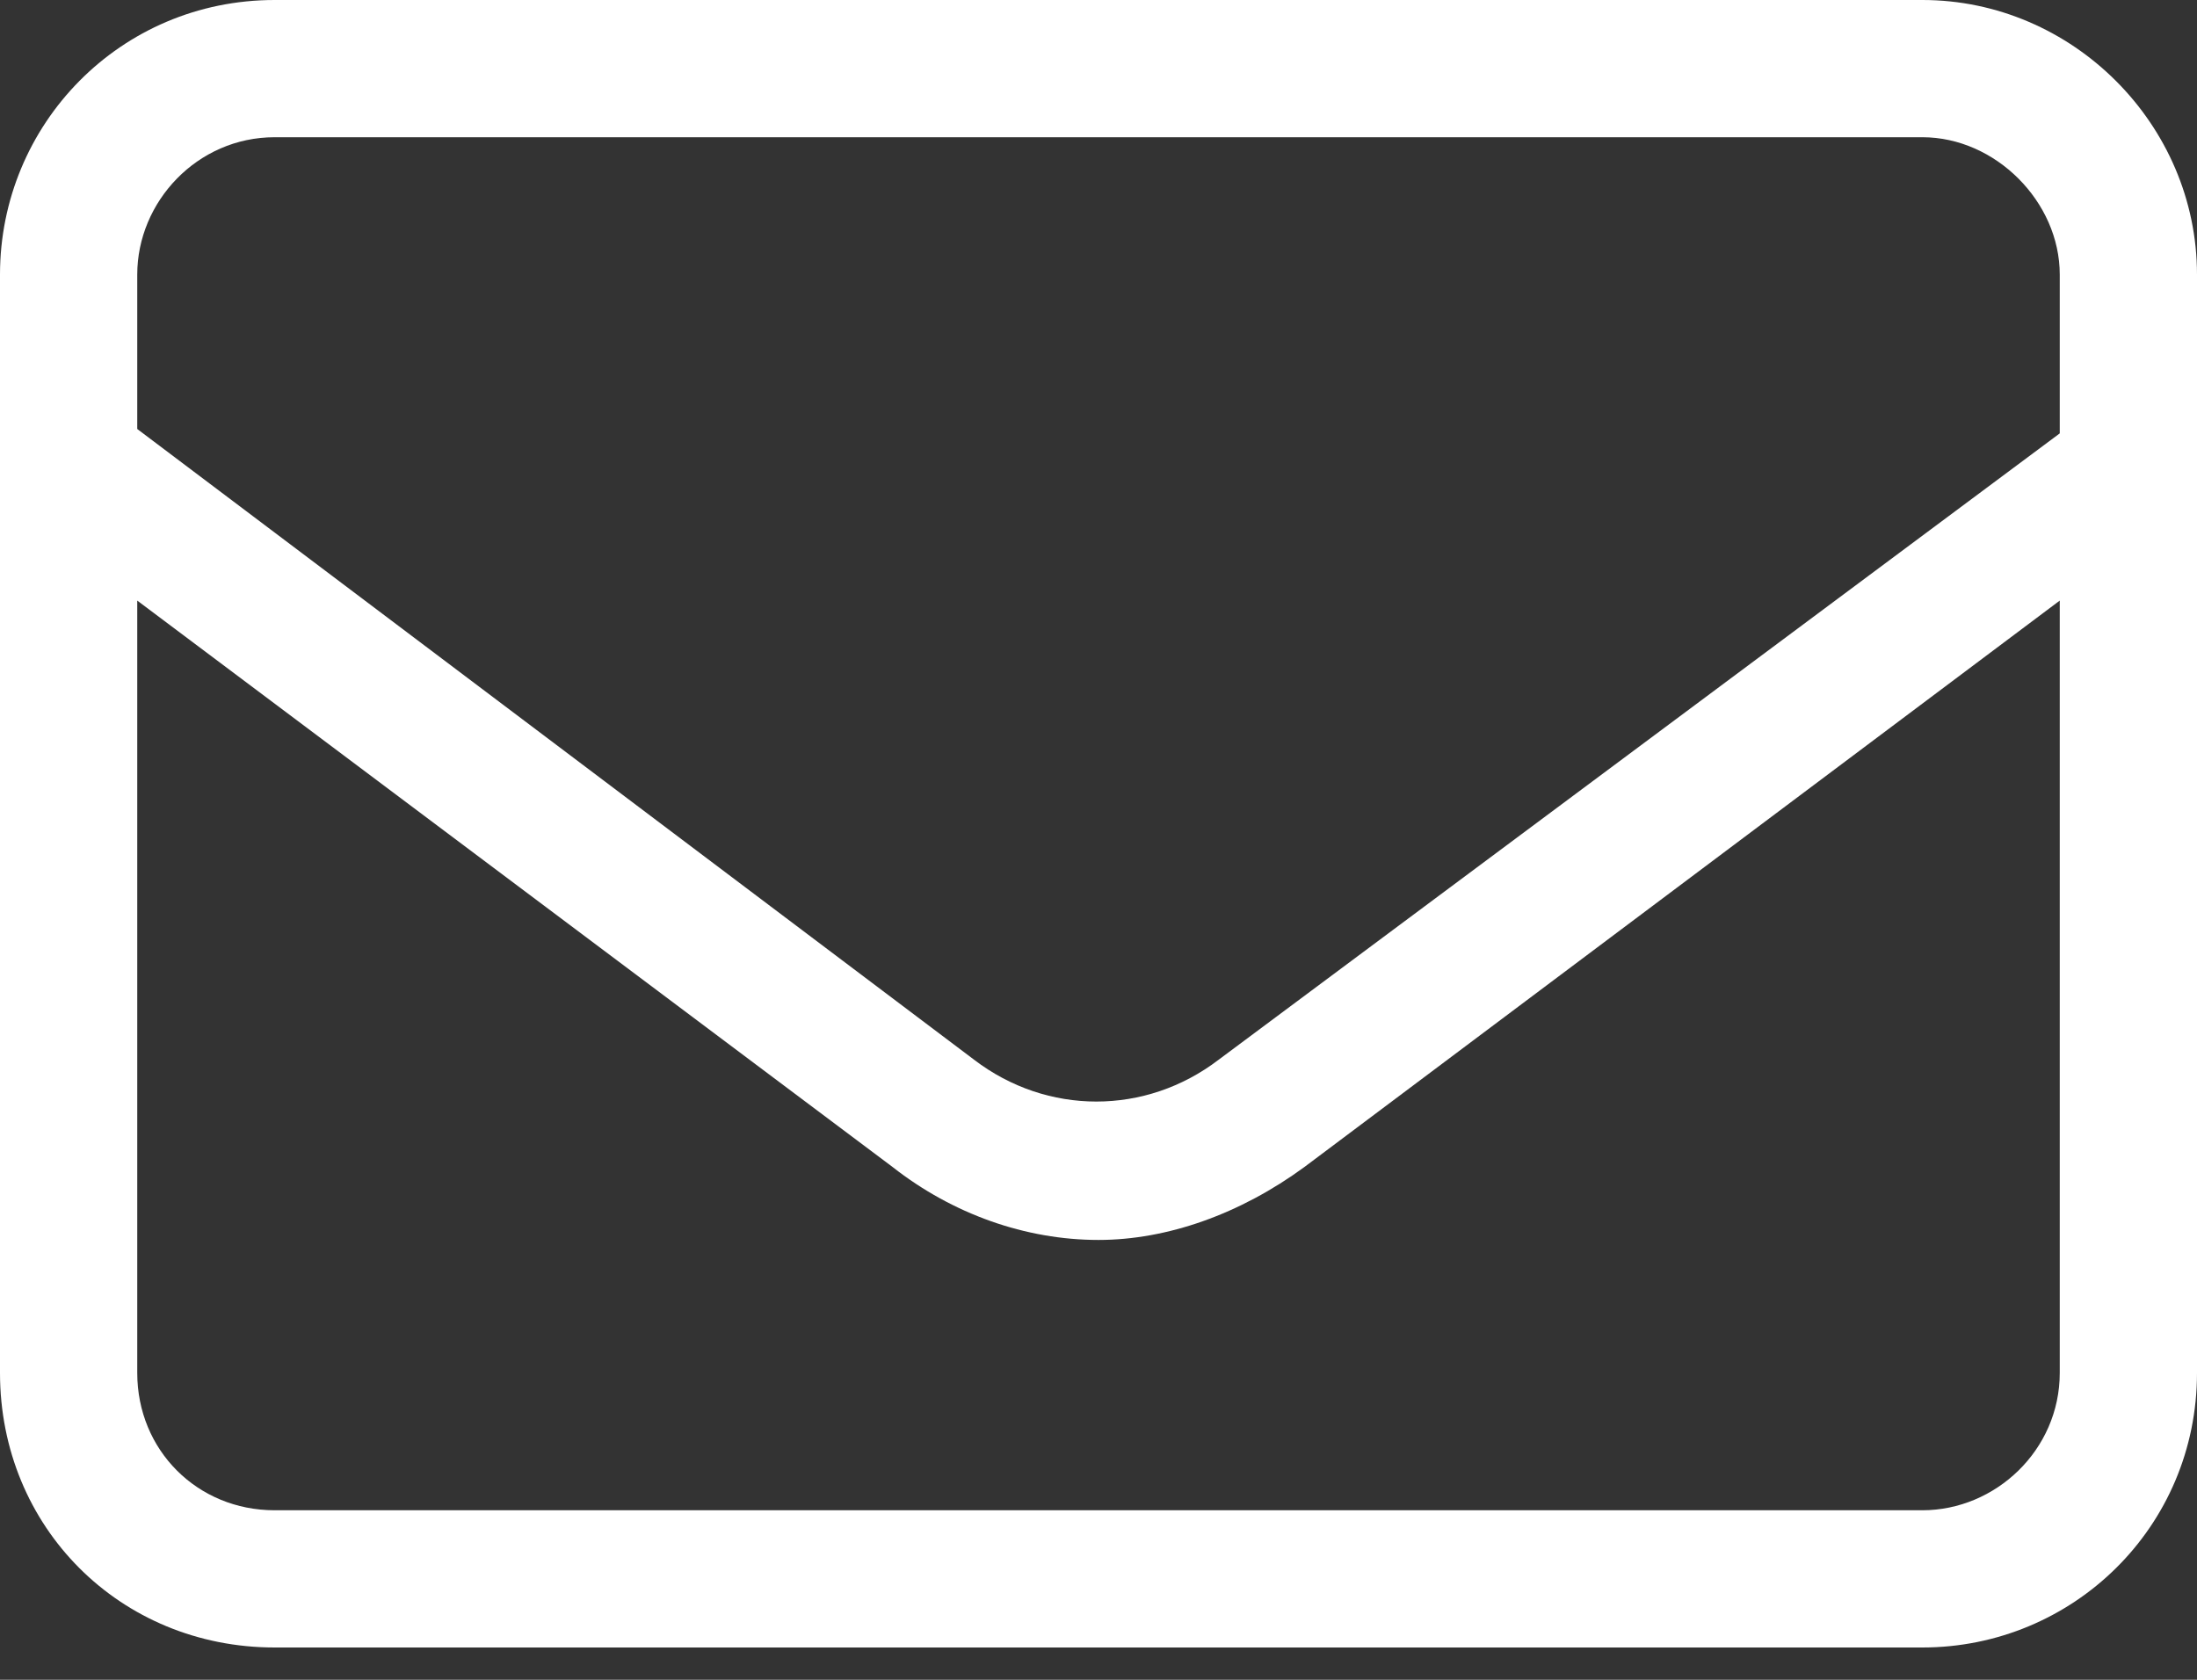 <svg width="17" height="13" viewBox="0 0 17 13" fill="none" xmlns="http://www.w3.org/2000/svg">
<rect x="0" y="0" width="17" height="13" fill="#333333" stroke="none"/>
<path d="M14.875 0C16.037 0 17 0.963 17 2.125V10.625C17 11.82 16.037 12.75 14.875 12.75H2.125C0.93 12.75 0 11.82 0 10.625V2.125C0 0.963 0.93 0 2.125 0H14.875ZM2.125 1.062C1.527 1.062 1.062 1.561 1.062 2.125V3.32L7.537 8.201C8.102 8.633 8.865 8.633 9.43 8.201L15.938 3.354V2.125C15.938 1.561 15.44 1.062 14.875 1.062H2.125ZM15.938 10.625V4.648L10.094 9.031C9.596 9.396 9.031 9.596 8.5 9.596C7.936 9.596 7.371 9.396 6.906 9.031L1.062 4.648V10.625C1.062 11.223 1.527 11.688 2.125 11.688H14.875C15.44 11.688 15.938 11.223 15.938 10.625Z" fill="white"/>
</svg>
